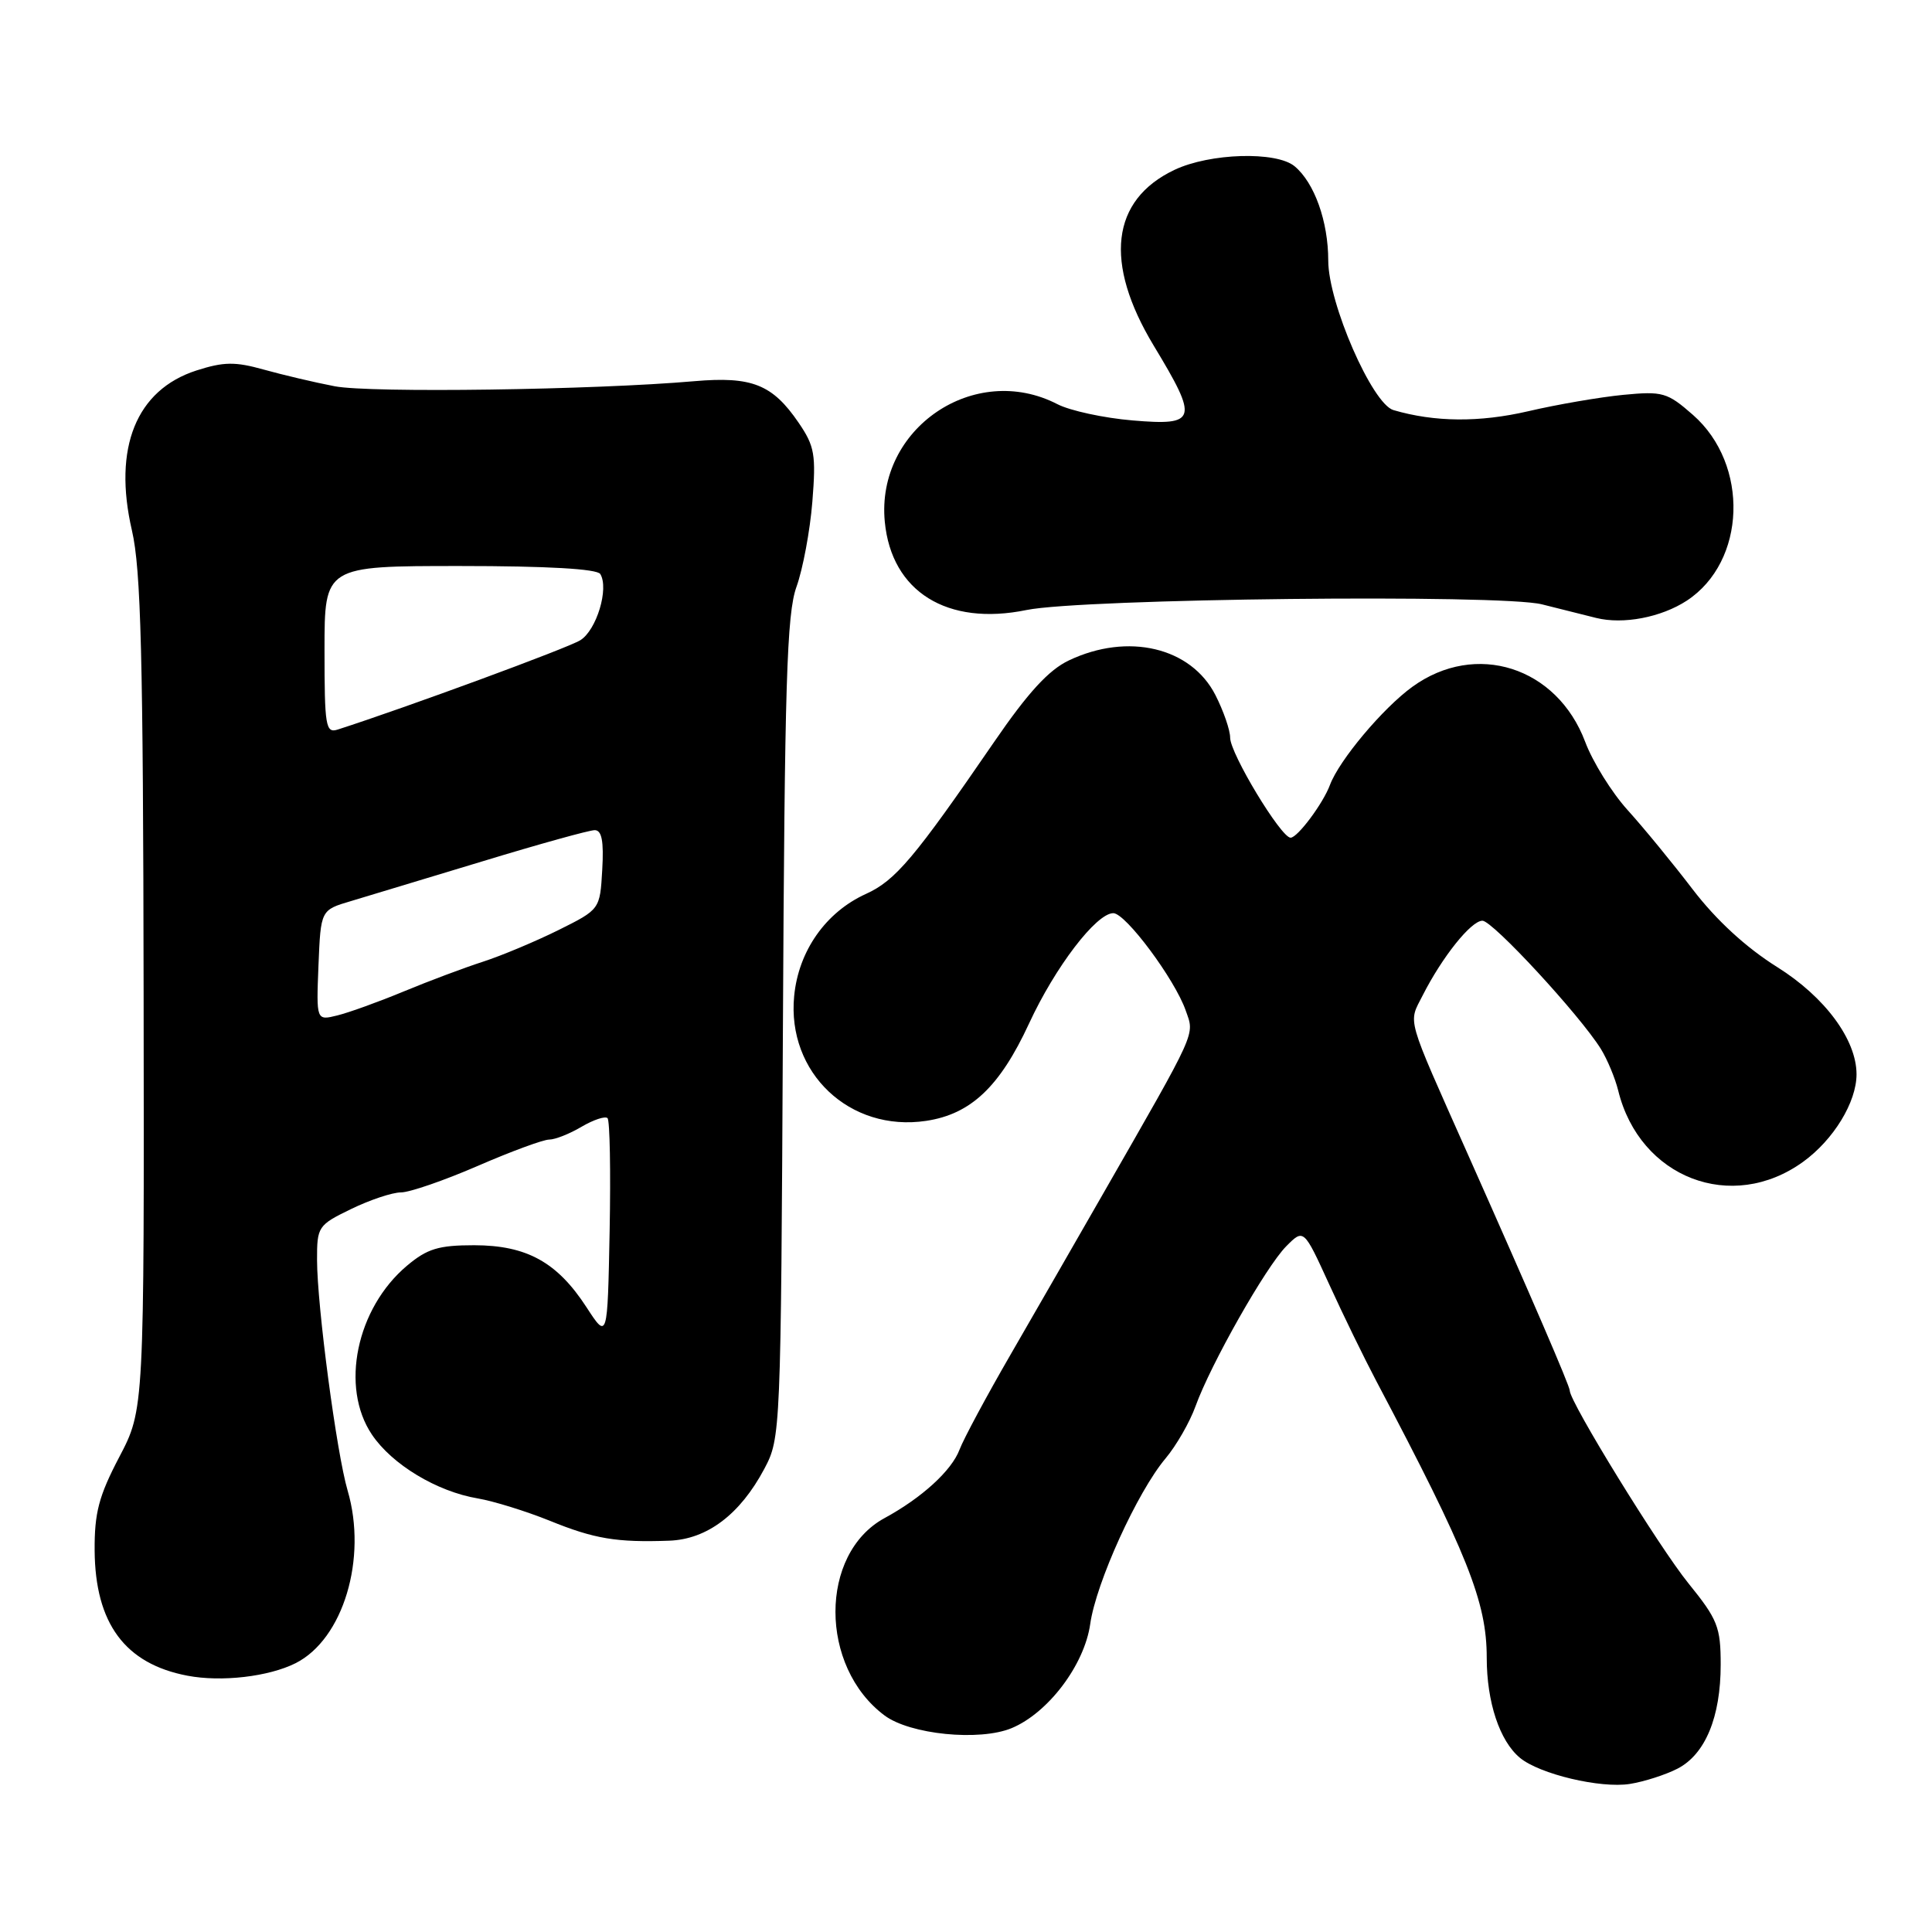 <?xml version="1.0" encoding="UTF-8" standalone="no"?>
<!DOCTYPE svg PUBLIC "-//W3C//DTD SVG 1.1//EN" "http://www.w3.org/Graphics/SVG/1.1/DTD/svg11.dtd" >
<svg xmlns="http://www.w3.org/2000/svg" xmlns:xlink="http://www.w3.org/1999/xlink" version="1.1" viewBox="0 0 256 256">
 <g >
 <path fill="currentColor"
d=" M 222.29 234.35 C 225.96 232.45 228.00 227.52 228.00 220.57 C 228.00 215.59 227.60 214.58 223.72 209.79 C 219.83 204.99 208.00 185.77 208.00 184.26 C 208.00 183.65 202.93 171.89 194.52 153.00 C 186.18 134.25 186.59 135.70 188.52 131.88 C 191.10 126.80 194.93 122.00 196.43 122.00 C 197.78 122.00 209.32 134.49 212.13 139.00 C 212.98 140.38 214.01 142.85 214.42 144.50 C 217.26 156.09 229.47 160.79 238.93 153.94 C 242.96 151.02 246.00 146.04 246.00 142.35 C 246.00 137.76 241.82 132.11 235.50 128.15 C 231.35 125.55 227.42 121.93 224.30 117.86 C 221.66 114.40 217.78 109.67 215.67 107.34 C 213.57 105.02 211.04 100.95 210.05 98.31 C 206.31 88.36 195.55 84.92 187.15 91.00 C 183.23 93.84 177.46 100.72 176.23 104.00 C 175.32 106.46 171.93 111.00 171.01 111.00 C 169.74 111.00 163.00 99.85 163.00 97.74 C 163.00 96.74 162.12 94.20 161.05 92.10 C 157.82 85.77 149.47 83.79 141.65 87.50 C 138.96 88.77 136.21 91.77 131.68 98.38 C 121.18 113.68 118.65 116.68 114.74 118.45 C 109.42 120.86 105.80 126.01 105.23 131.99 C 104.25 142.15 112.60 150.04 122.72 148.52 C 128.64 147.63 132.47 144.01 136.35 135.63 C 139.80 128.16 145.26 121.00 147.52 121.00 C 149.15 121.00 155.67 129.76 157.11 133.89 C 158.29 137.26 158.81 136.11 145.98 158.50 C 142.51 164.55 137.08 174.00 133.90 179.50 C 130.72 185.00 127.68 190.66 127.14 192.09 C 126.10 194.86 122.15 198.47 117.20 201.16 C 108.53 205.88 108.54 220.85 117.21 227.31 C 120.59 229.83 129.78 230.75 134.04 228.99 C 138.88 226.98 143.69 220.62 144.46 215.19 C 145.23 209.72 150.71 197.68 154.44 193.25 C 155.86 191.56 157.65 188.45 158.41 186.34 C 160.44 180.72 167.73 167.87 170.42 165.15 C 172.75 162.80 172.75 162.80 176.11 170.15 C 177.95 174.19 180.77 179.97 182.37 183.00 C 194.46 205.89 197.00 212.26 197.00 219.66 C 197.00 225.54 198.71 230.69 201.40 232.92 C 204.00 235.08 212.08 237.00 215.97 236.38 C 217.87 236.08 220.72 235.16 222.29 234.35 Z  M 39.17 220.38 C 45.48 217.20 48.70 206.50 46.06 197.50 C 44.60 192.53 42.02 173.07 42.01 166.95 C 42.00 162.54 42.14 162.33 46.53 160.20 C 49.02 158.99 51.99 158.00 53.13 158.00 C 54.27 158.00 58.83 156.43 63.28 154.50 C 67.72 152.57 71.99 151.00 72.77 151.00 C 73.55 151.00 75.48 150.24 77.06 149.30 C 78.65 148.37 80.19 147.86 80.50 148.16 C 80.81 148.47 80.93 155.20 80.78 163.11 C 80.50 177.50 80.50 177.50 77.71 173.21 C 73.83 167.24 69.79 165.01 62.83 165.00 C 58.11 165.00 56.61 165.46 53.93 167.71 C 47.22 173.36 45.05 183.81 49.28 190.09 C 51.95 194.06 57.89 197.64 63.31 198.55 C 65.42 198.91 69.70 200.24 72.83 201.50 C 78.75 203.91 81.70 204.40 88.67 204.15 C 93.70 203.97 98.07 200.66 101.28 194.62 C 103.44 190.55 103.47 189.89 103.74 136.25 C 103.97 90.56 104.25 81.32 105.54 77.75 C 106.38 75.41 107.33 70.35 107.64 66.50 C 108.14 60.24 107.95 59.13 105.82 56.01 C 102.35 50.93 99.63 49.85 92.00 50.51 C 78.73 51.67 49.01 52.09 44.34 51.18 C 41.68 50.67 37.45 49.67 34.94 48.97 C 31.16 47.91 29.65 47.93 26.03 49.09 C 18.04 51.67 14.95 59.34 17.48 70.28 C 18.68 75.45 18.97 86.91 19.03 131.70 C 19.11 186.76 19.11 186.76 15.80 193.07 C 13.09 198.24 12.51 200.46 12.54 205.44 C 12.61 215.12 16.57 220.47 24.84 222.04 C 29.34 222.90 35.61 222.17 39.17 220.38 Z  M 223.51 79.59 C 231.39 74.42 231.82 61.56 224.33 54.98 C 220.92 51.99 220.31 51.82 215.09 52.32 C 212.02 52.62 206.35 53.59 202.50 54.49 C 196.03 55.99 190.10 55.94 184.64 54.34 C 181.82 53.51 176.00 40.16 176.00 34.53 C 176.00 29.35 174.17 24.21 171.54 22.03 C 169.11 20.02 160.32 20.28 155.62 22.51 C 147.22 26.50 146.24 34.81 152.88 45.81 C 158.84 55.67 158.63 56.43 150.08 55.71 C 146.27 55.39 141.79 54.42 140.12 53.56 C 129.13 47.88 116.05 56.78 117.24 69.14 C 118.13 78.40 125.50 82.99 136.02 80.83 C 143.42 79.31 198.86 78.70 204.32 80.08 C 206.62 80.65 209.85 81.47 211.50 81.88 C 215.08 82.77 220.11 81.81 223.51 79.59 Z  M 42.20 127.91 C 42.50 120.58 42.50 120.58 46.50 119.40 C 48.70 118.74 56.58 116.36 64.00 114.11 C 71.42 111.85 78.09 110.00 78.80 110.00 C 79.74 110.00 80.02 111.45 79.80 115.25 C 79.50 120.50 79.50 120.50 74.00 123.24 C 70.97 124.74 66.47 126.63 64.00 127.43 C 61.52 128.23 56.80 130.00 53.50 131.37 C 50.20 132.74 46.24 134.17 44.70 134.55 C 41.91 135.24 41.91 135.24 42.20 127.91 Z  M 43.00 86.12 C 43.00 75.00 43.00 75.00 60.94 75.00 C 72.55 75.00 79.11 75.38 79.54 76.06 C 80.72 77.97 79.05 83.49 76.90 84.83 C 75.24 85.87 53.80 93.76 44.75 96.67 C 43.15 97.18 43.00 96.25 43.00 86.12 Z "/>
</g>
</svg>